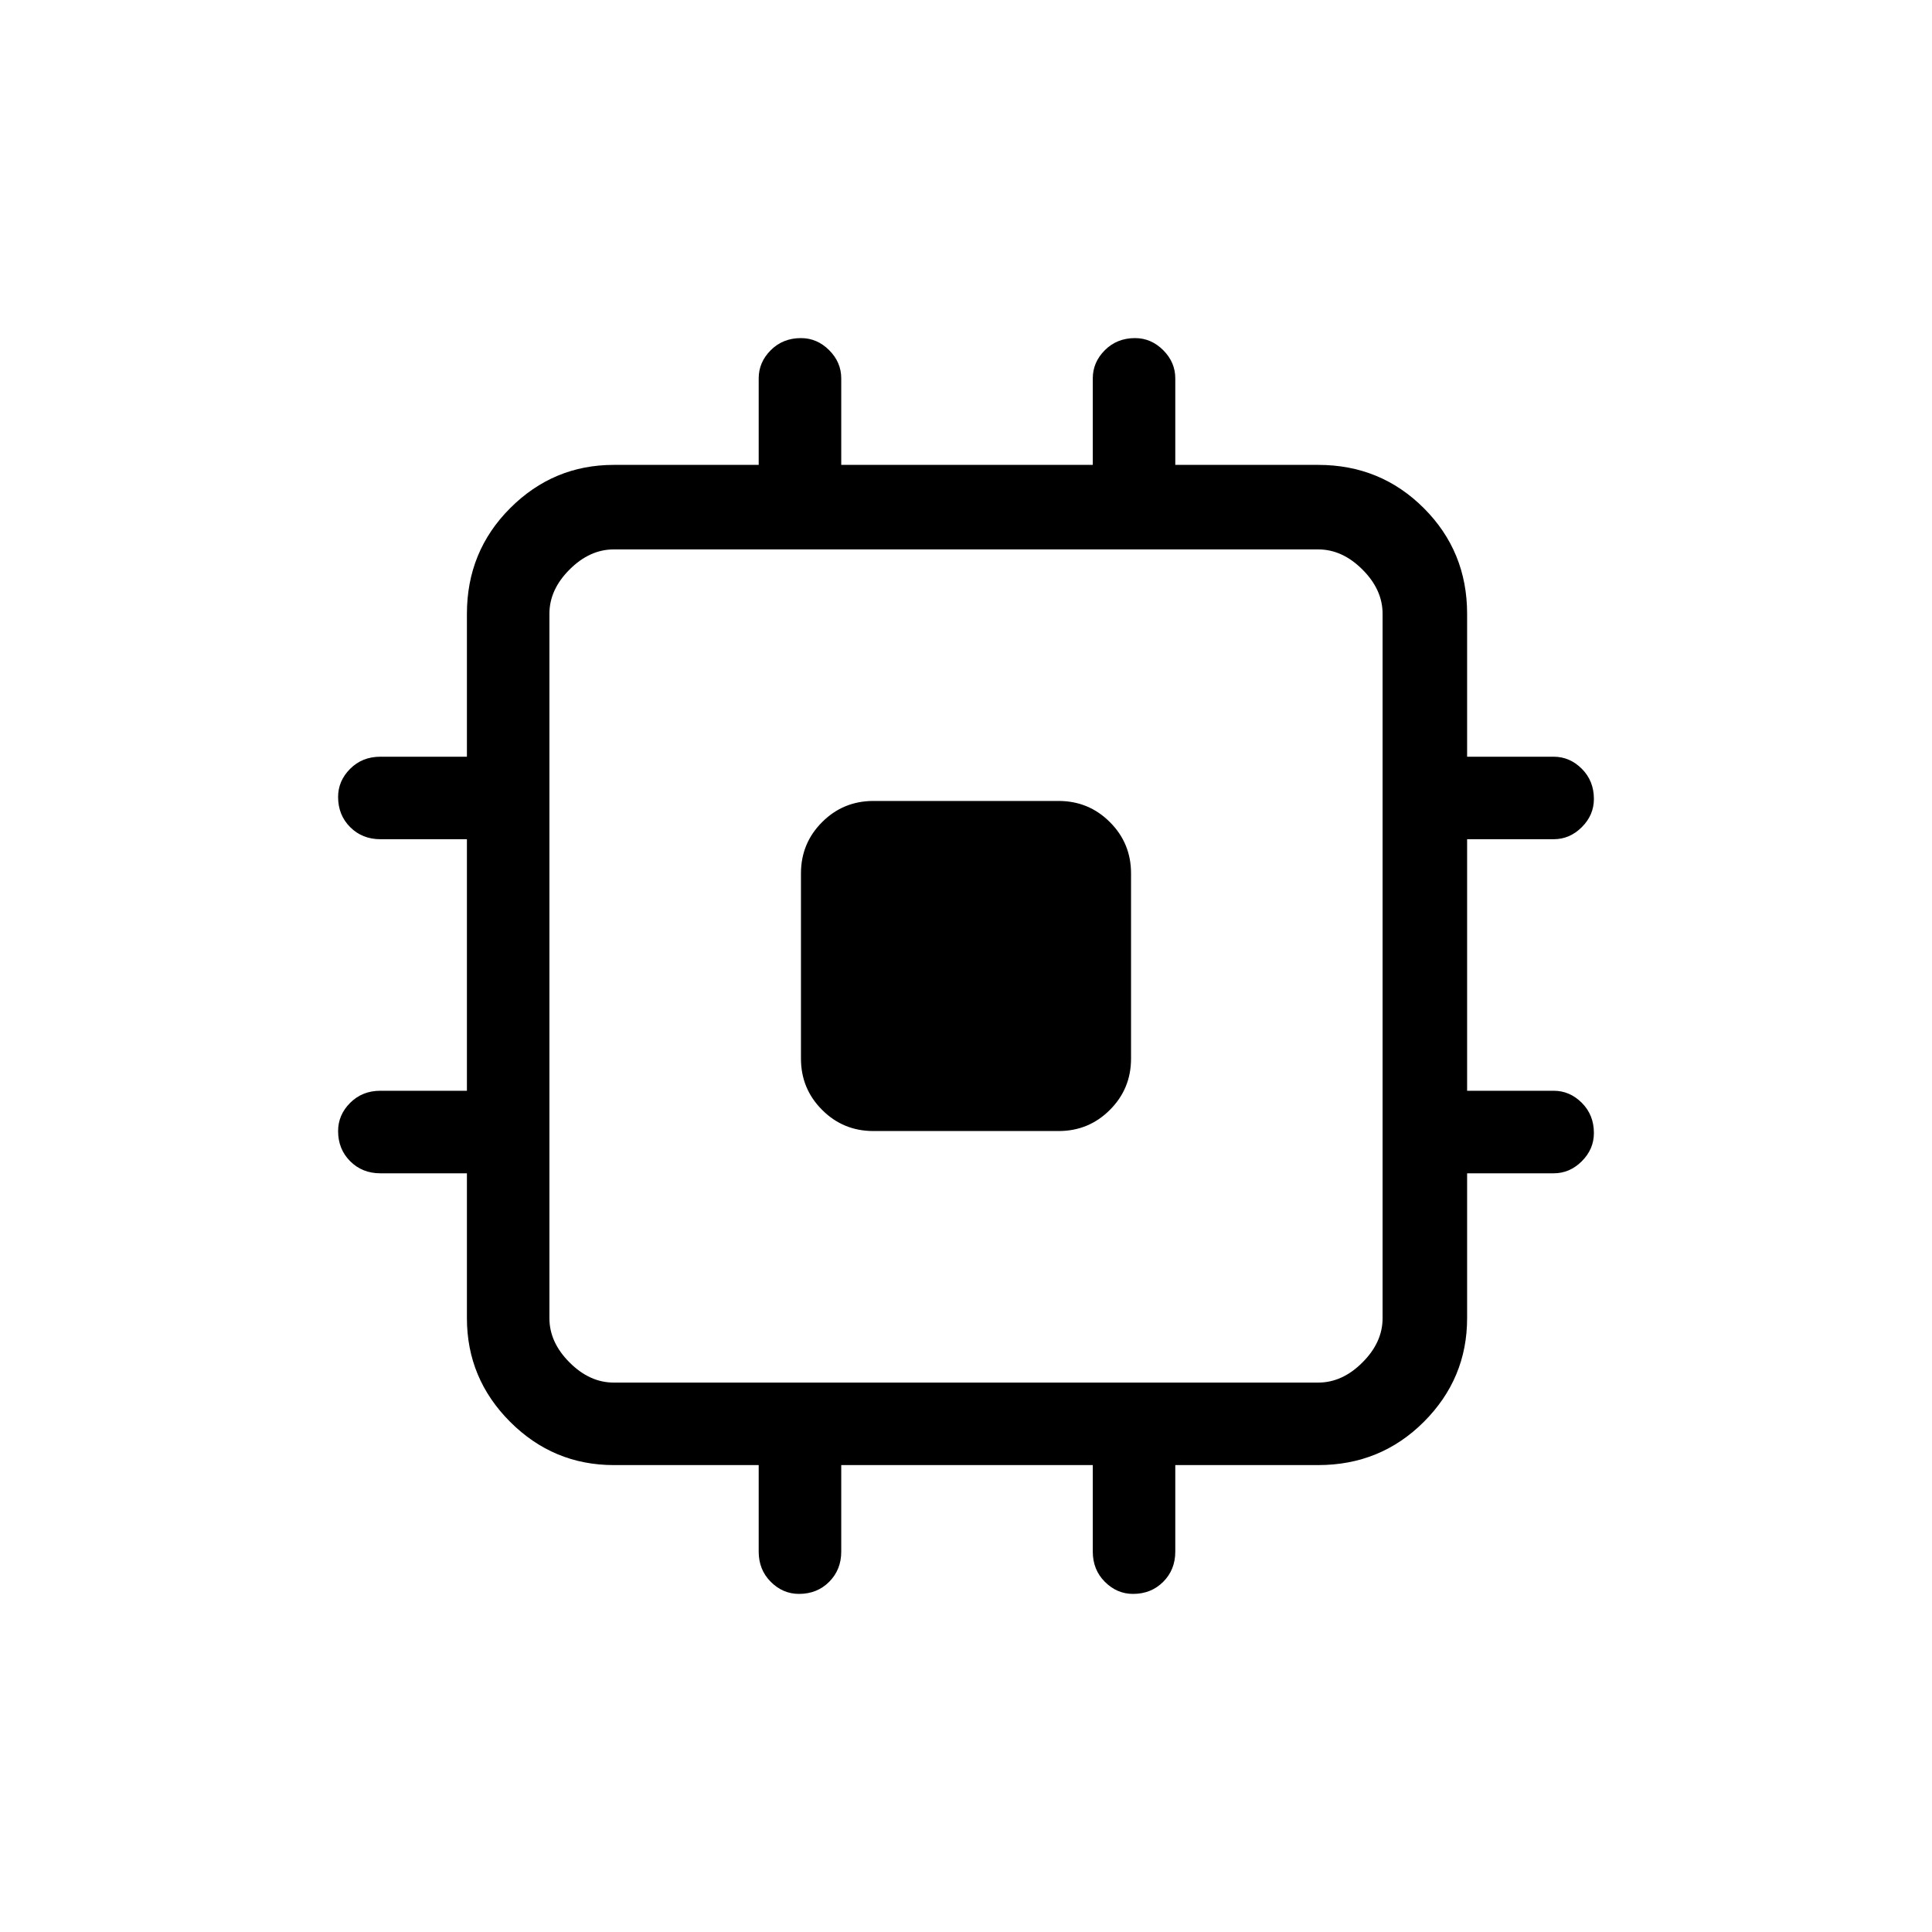 <svg xmlns="http://www.w3.org/2000/svg" height="40" width="40"><path d="M18.083 23.417q-.625 0-1.062-.438-.438-.437-.438-1.062v-3.834q0-.625.438-1.062.437-.438 1.062-.438h3.834q.625 0 1.062.438.438.437.438 1.062v3.834q0 .625-.438 1.062-.437.438-1.062.438ZM16.542 33q-.334 0-.584-.25-.25-.25-.25-.625v-1.792h-3q-1.25 0-2.146-.895-.895-.896-.895-2.146v-3H7.875q-.375 0-.625-.25T7 23.417q0-.334.25-.584.25-.25.625-.25h1.792v-5.208H7.875q-.375 0-.625-.25T7 16.5q0-.333.25-.583.25-.25.625-.25h1.792v-2.959q0-1.291.895-2.187.896-.896 2.146-.896h3V7.833q0-.333.25-.583.25-.25.625-.25.334 0 .584.25.25.25.25.583v1.792h5.208V7.833q0-.333.25-.583.25-.25.625-.25.333 0 .583.25.25.25.25.583v1.792h2.959q1.291 0 2.187.896.896.896.896 2.187v2.959h1.792q.333 0 .583.25.25.25.25.625 0 .333-.25.583-.25.25-.583.25h-1.792v5.208h1.792q.333 0 .583.25.25.25.25.625 0 .334-.25.584-.25.25-.583.25h-1.792v3q0 1.25-.896 2.146-.896.895-2.187.895h-2.959v1.792q0 .375-.25.625t-.625.25q-.333 0-.583-.25-.25-.25-.25-.625v-1.792h-5.208v1.792q0 .375-.25.625t-.625.25Zm-3.834-4.375h14.584q.5 0 .916-.417.417-.416.417-.916V12.708q0-.5-.417-.916-.416-.417-.916-.417H12.708q-.5 0-.916.417-.417.416-.417.916v14.584q0 .5.417.916.416.417.916.417Z"/></svg>